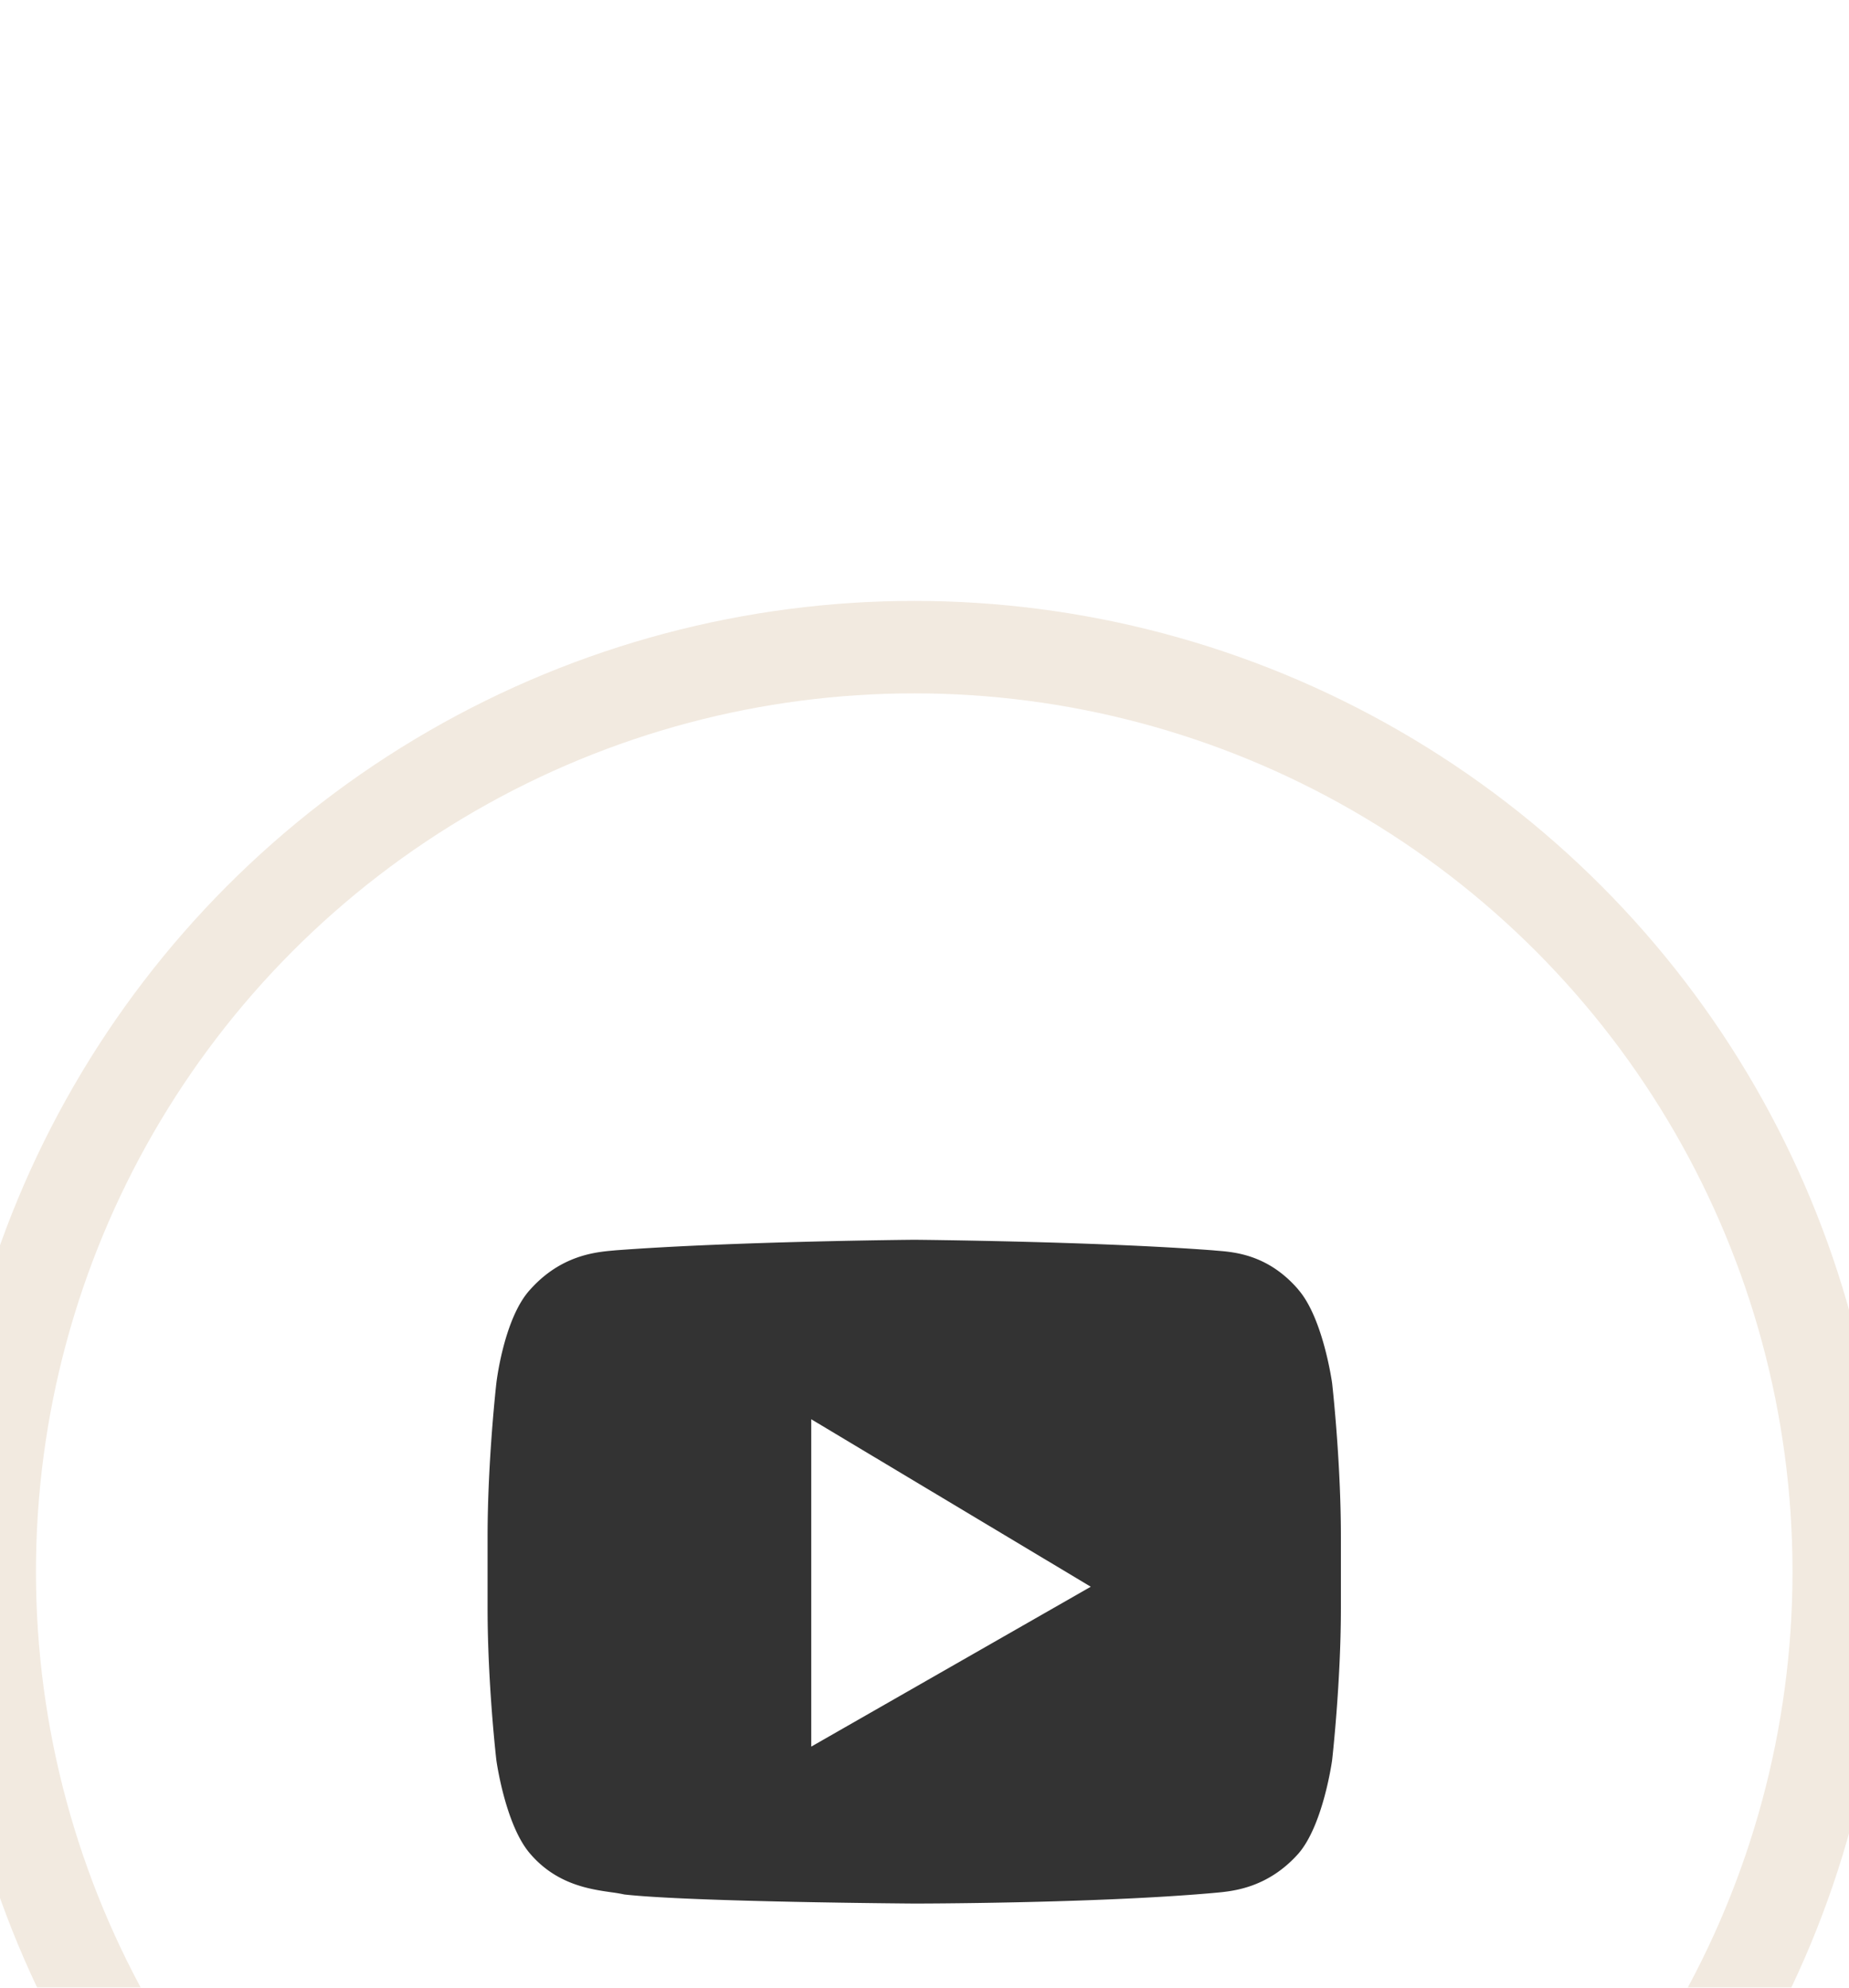 <svg viewBox="26 11 40 43" fill="none" xmlns="http://www.w3.org/2000/svg">
  <g filter="url(#a)">
    <circle cx="45.778" cy="33" r="20" stroke="#F2EAE0" stroke-width="2"/>
    <path fill-rule="evenodd" clip-rule="evenodd" d="M54.086 26.899c.54.62.732 2.023.732 2.023s.19 1.665.19 3.329v1.534c0 1.631-.19 3.296-.19 3.296s-.191 1.403-.732 2.023c-.666.745-1.419.81-1.792.844l-.055.005c-2.578.228-6.461.228-6.461.228s-4.806-.033-6.27-.196a3.422 3.422 0 0 0-.283-.048c-.47-.067-1.186-.17-1.755-.833-.54-.62-.732-2.023-.732-2.023s-.19-1.632-.19-3.296V32.25c0-1.664.19-3.329.19-3.329s.16-1.403.732-2.023c.666-.745 1.419-.81 1.792-.844l.054-.005c2.579-.195 6.462-.228 6.462-.228s3.883.033 6.461.228l.088.008c.383.03 1.111.087 1.759.84ZM43.55 36.786v-7.082l6.047 3.623-6.047 3.459Z" fill="#333"/>
  </g>
  <defs>
    <filter id="a" x=".778" y="0" width="90" height="90" filterUnits="userSpaceOnUse" color-interpolation-filters="sRGB">
      <feFlood flood-opacity="0" result="BackgroundImageFix"/>
      <feColorMatrix in="SourceAlpha" values="0 0 0 0 0 0 0 0 0 0 0 0 0 0 0 0 0 0 127 0" result="hardAlpha"/>
      <feOffset dy="12"/>
      <feGaussianBlur stdDeviation="12"/>
      <feColorMatrix values="0 0 0 0 0 0 0 0 0 0 0 0 0 0 0 0 0 0 0.1 0"/>
      <feBlend in2="BackgroundImageFix" result="effect1_dropShadow_0_59"/>
      <feBlend in="SourceGraphic" in2="effect1_dropShadow_0_59" result="shape"/>
    </filter>
  </defs>
</svg>
